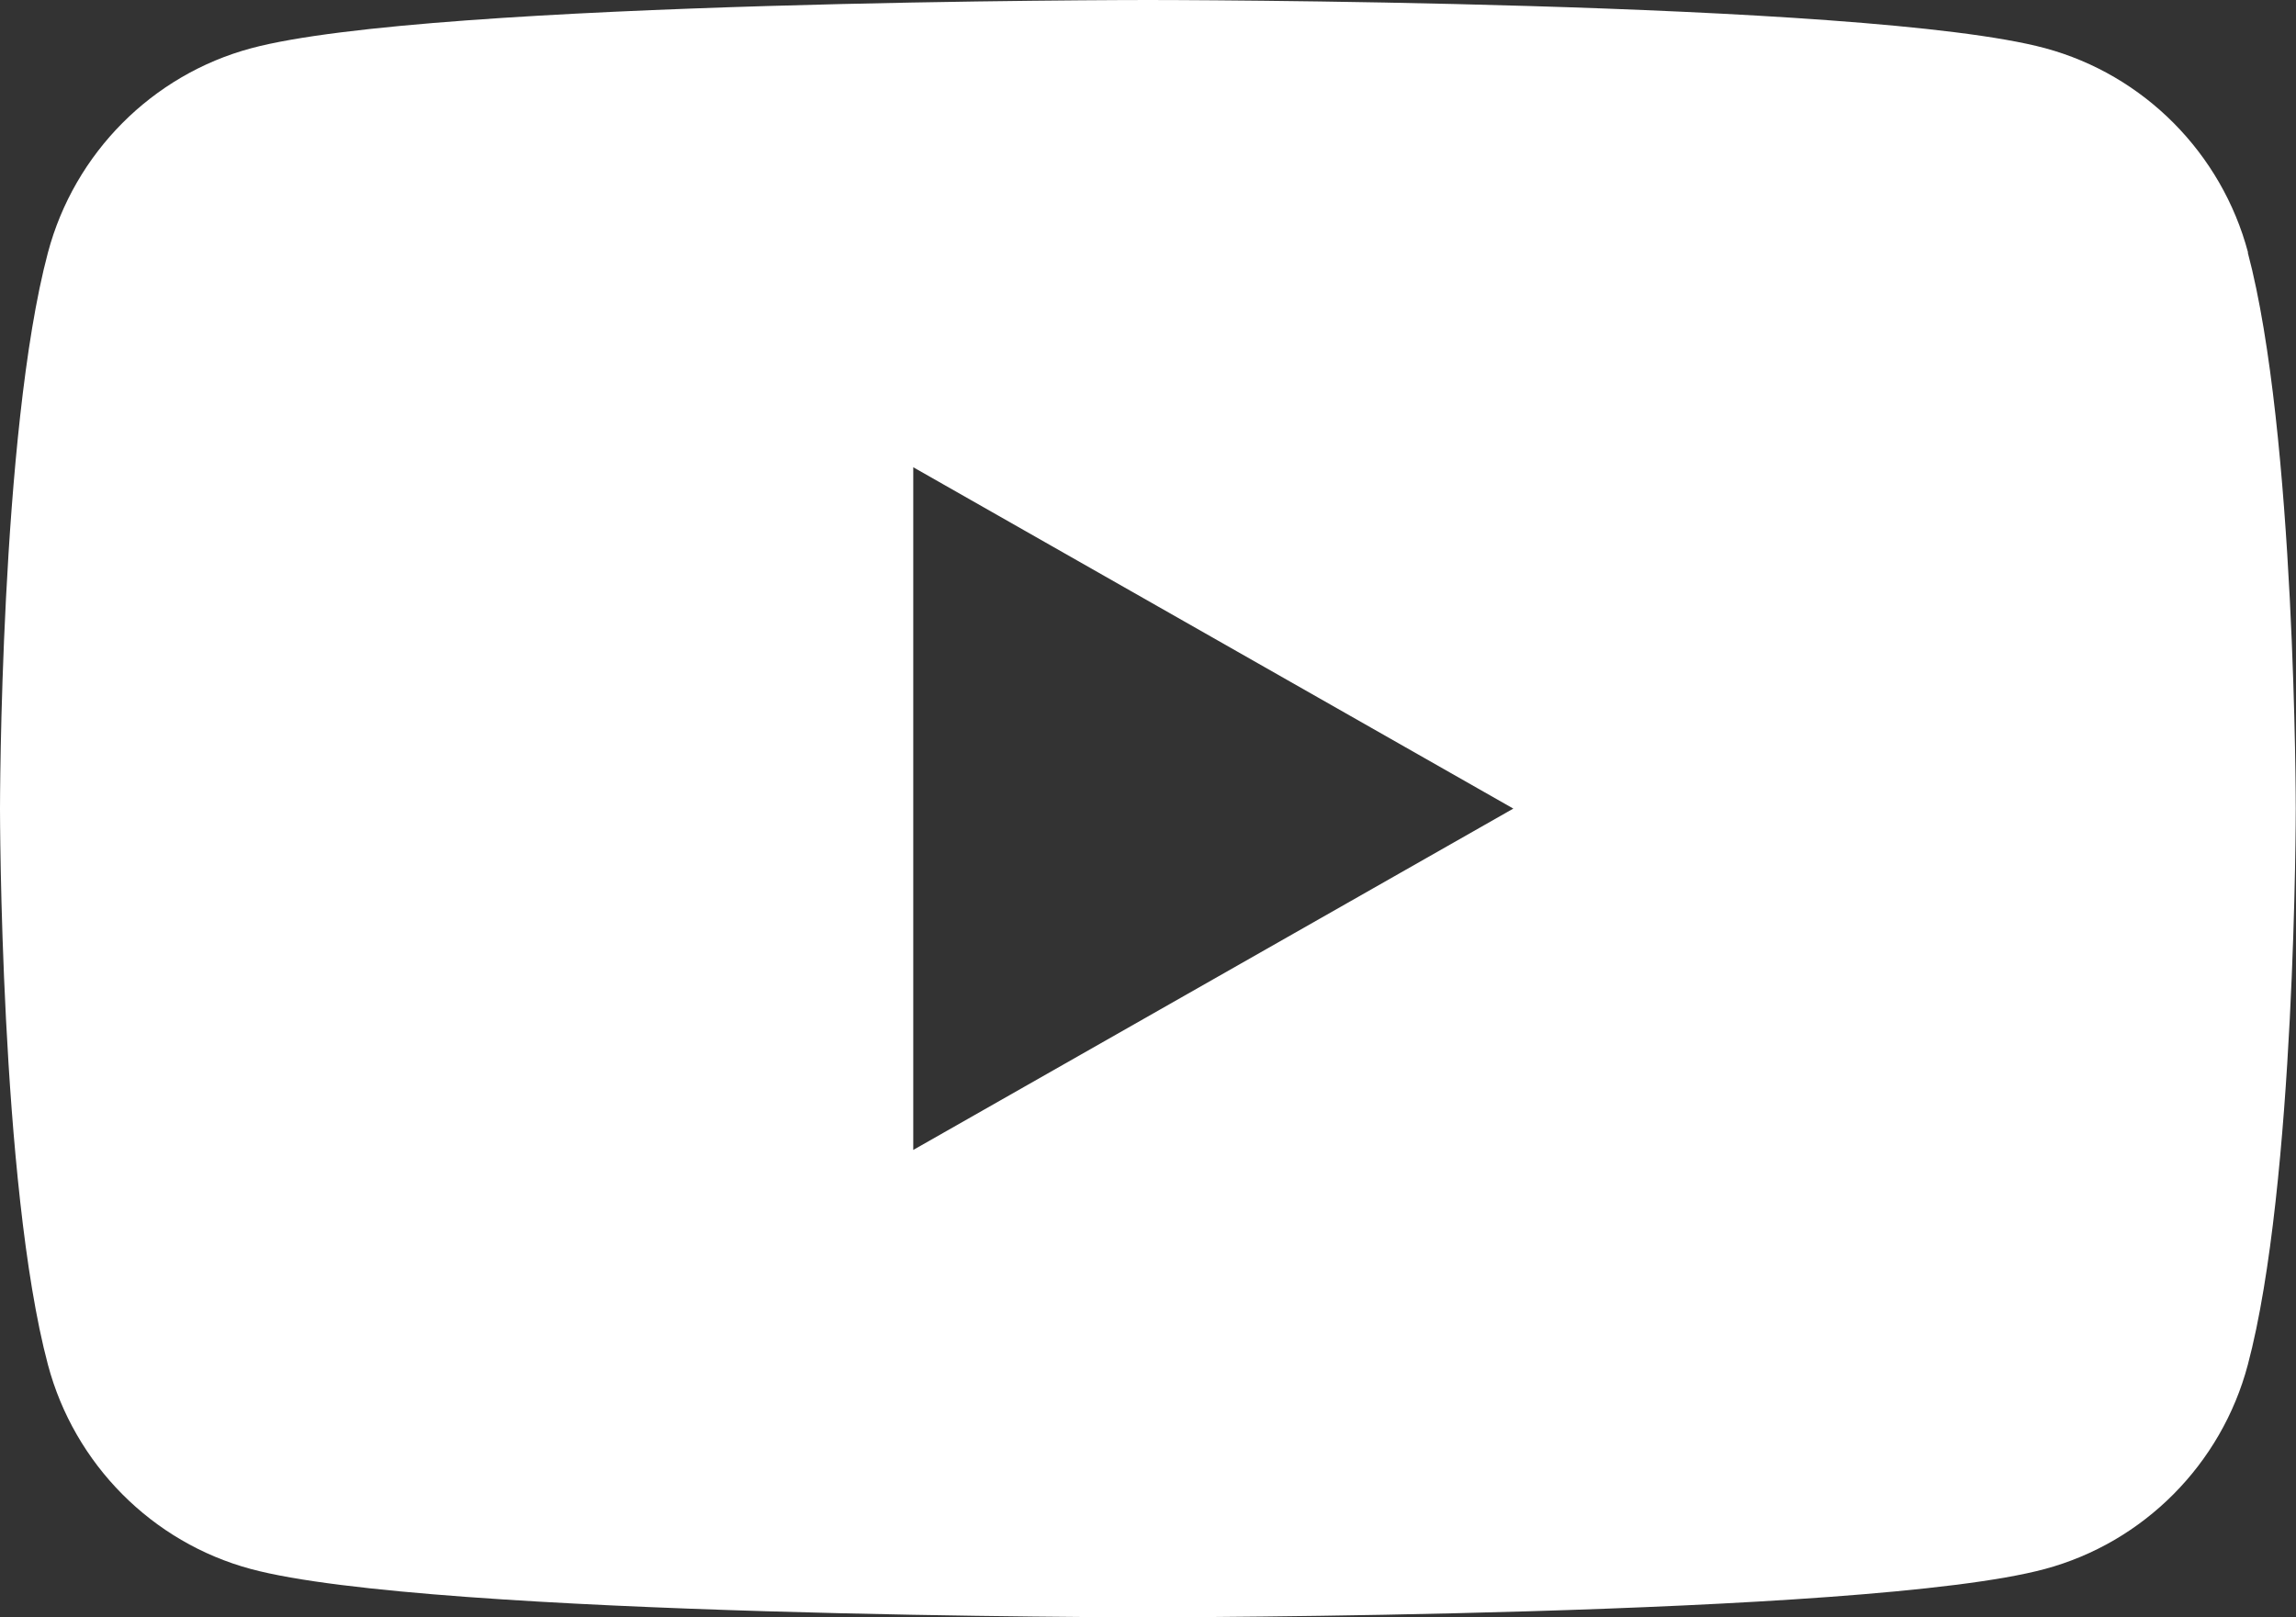 <?xml version="1.0" encoding="UTF-8"?><svg id="a" xmlns="http://www.w3.org/2000/svg" width="192" height="135.27" viewBox="0 0 192 135.27"><rect x="0" y="0" width="192" height="135.27" fill="#333333" stroke="none"/><path d="m187.99,21.12c-2.21-8.31-8.71-14.86-16.97-17.09C156.04,0,96,0,96,0c0,0-60.04,0-75.01,4.04C12.73,6.26,6.22,12.81,4.01,21.12,0,36.19,0,67.64,0,67.64c0,0,0,31.44,4.01,46.51,2.21,8.31,8.71,14.86,16.97,17.08,14.97,4.04,75.01,4.04,75.01,4.04,0,0,60.04,0,75.01-4.04,8.26-2.22,14.77-8.77,16.97-17.08,4.01-15.07,4.01-46.51,4.01-46.51,0,0,0-31.44-4.01-46.51Zm-111.62,75.06v-57.1l50.18,28.55-50.18,28.55Z" style="fill:#fff; stroke-width:0px;"/></svg>